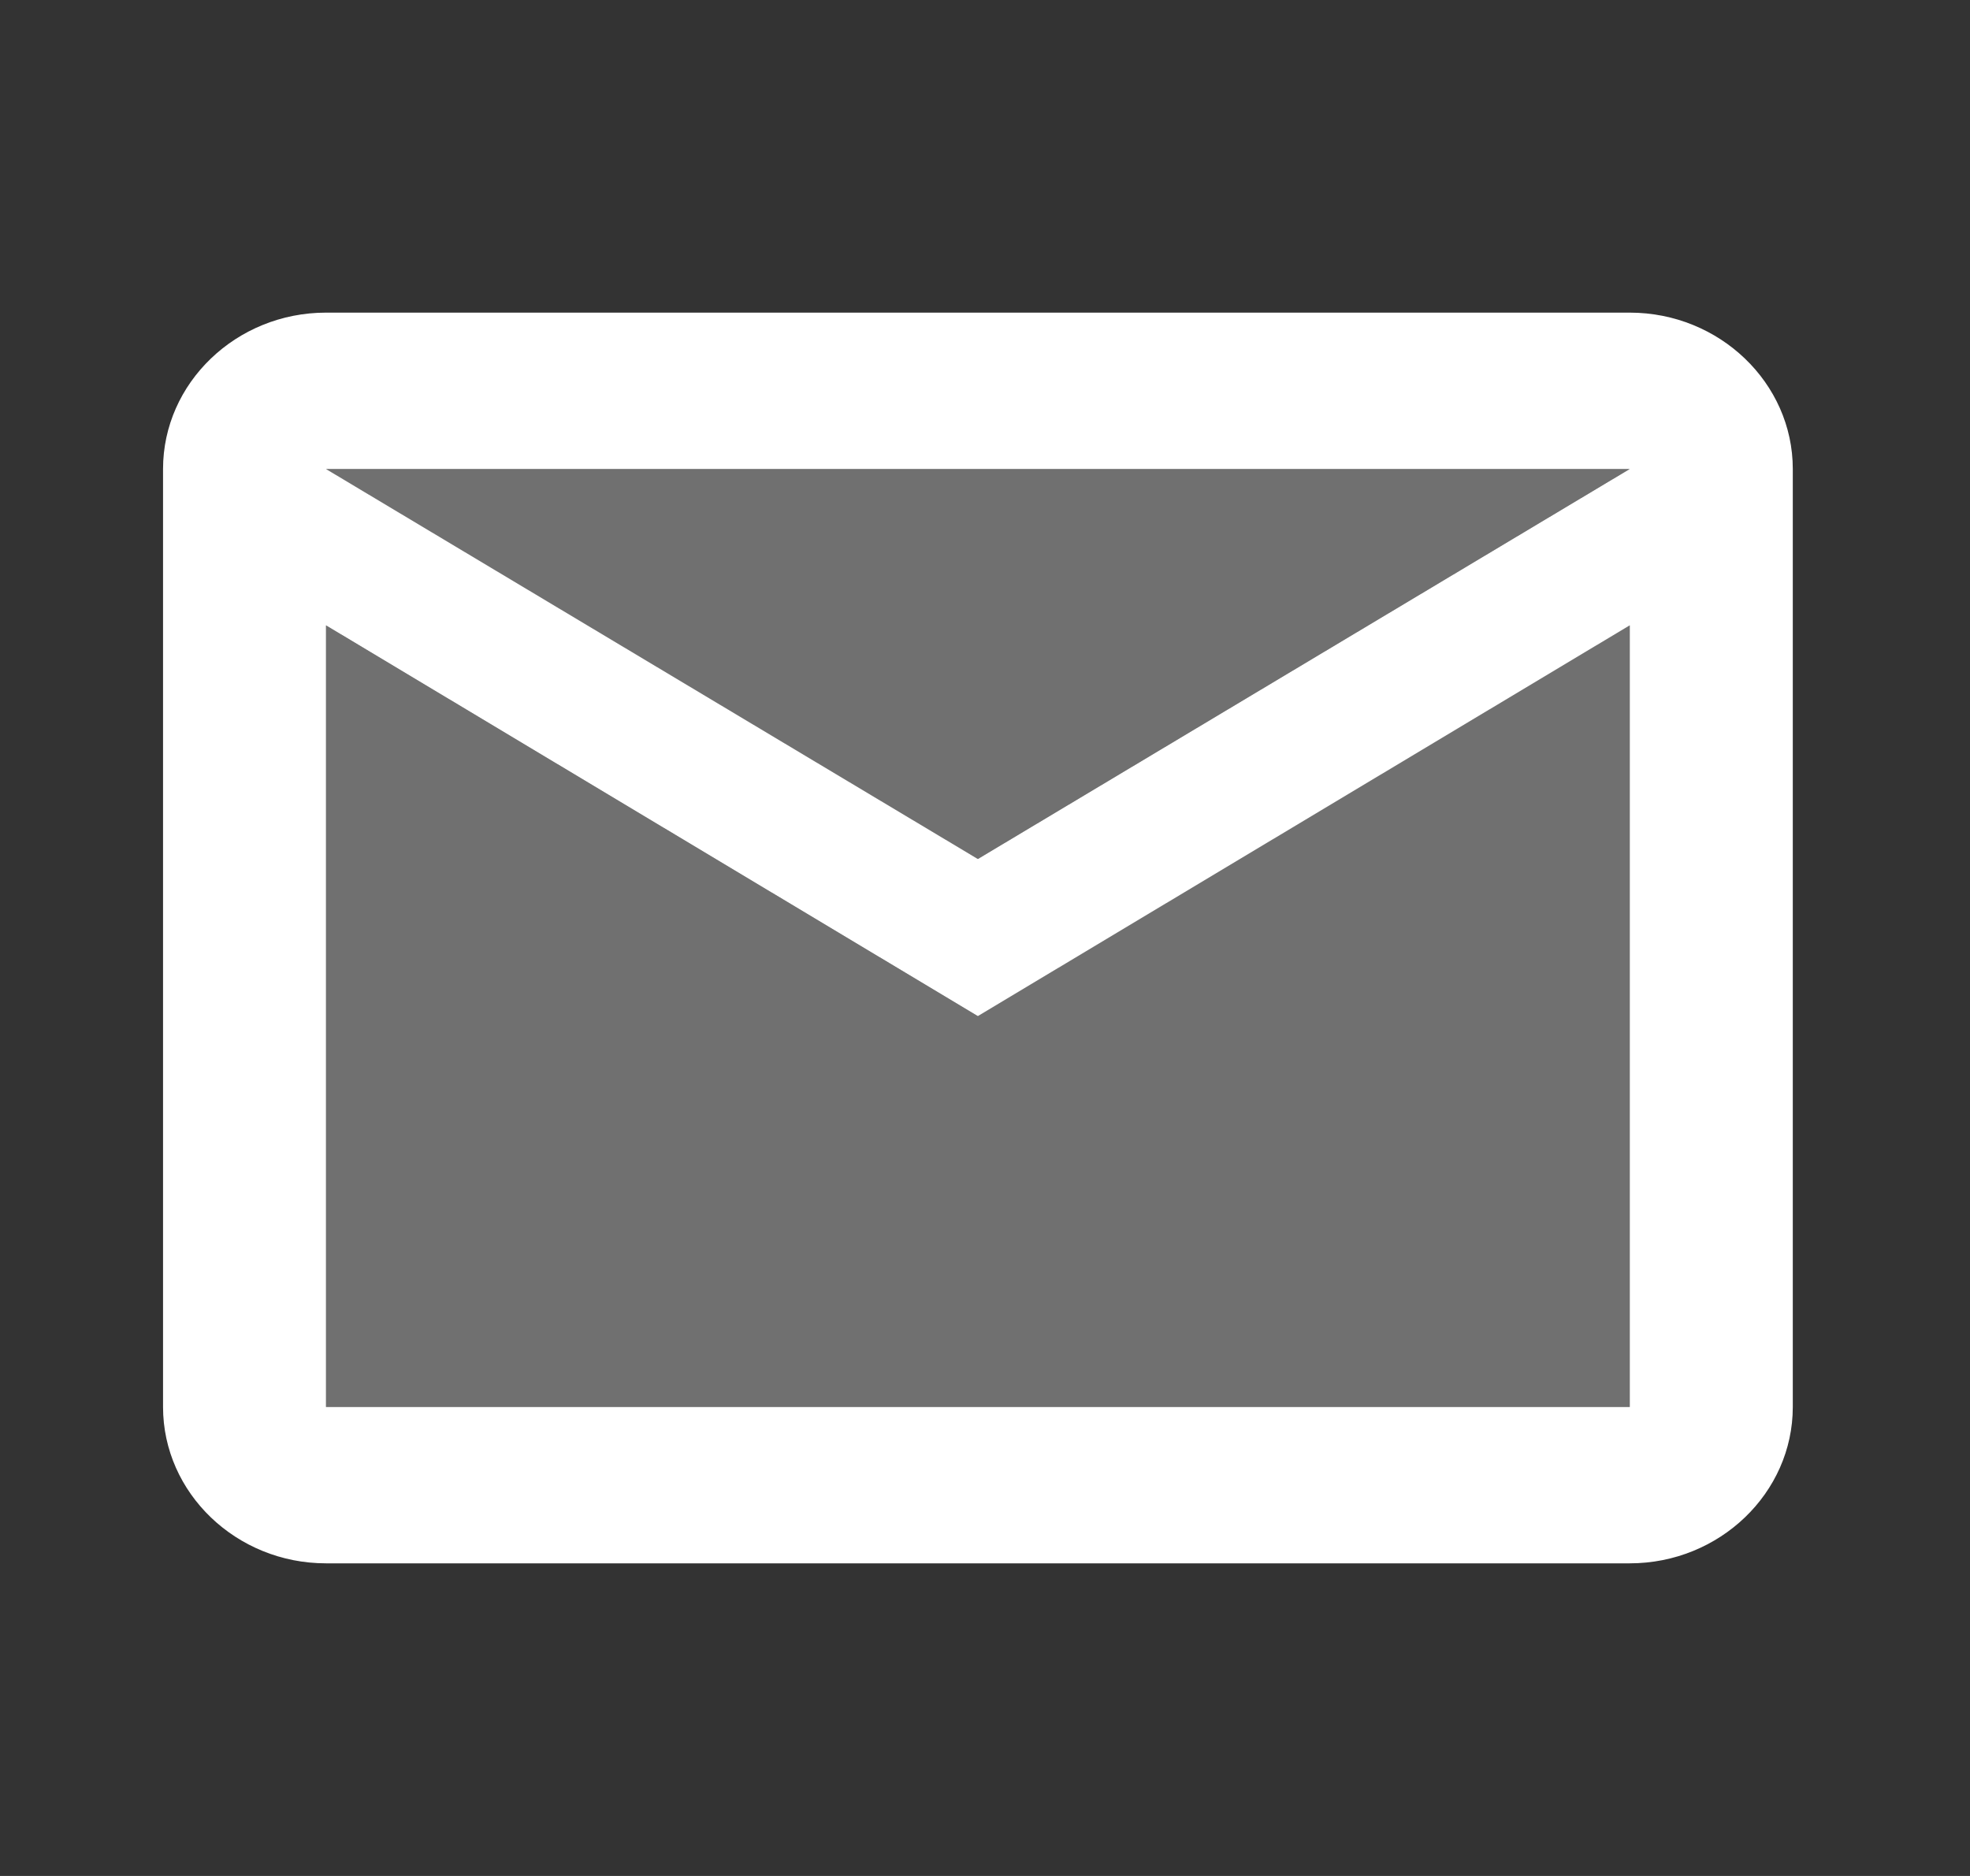 <svg width="21" height="20" viewBox="0 0 21 20" fill="none" xmlns="http://www.w3.org/2000/svg">
<rect x="0" y="0" width="21" height="20" fill="#333333" stroke="none"/>
<path opacity="0.3" d="M17.372 6.667L10.423 10.833L3.474 6.667V15H17.372V6.667ZM17.372 5H3.474L10.423 9.158L17.372 5Z" fill="white"/>
<path d="M3.475 16.667H17.373C18.329 16.667 19.111 15.917 19.111 15V5C19.111 4.083 18.329 3.333 17.373 3.333H3.475C2.519 3.333 1.738 4.083 1.738 5V15C1.738 15.917 2.519 16.667 3.475 16.667ZM17.373 5L10.424 9.158L3.475 5H17.373ZM3.475 6.667L10.424 10.833L17.373 6.667V15H3.475V6.667Z" fill="white"/>
</svg>
